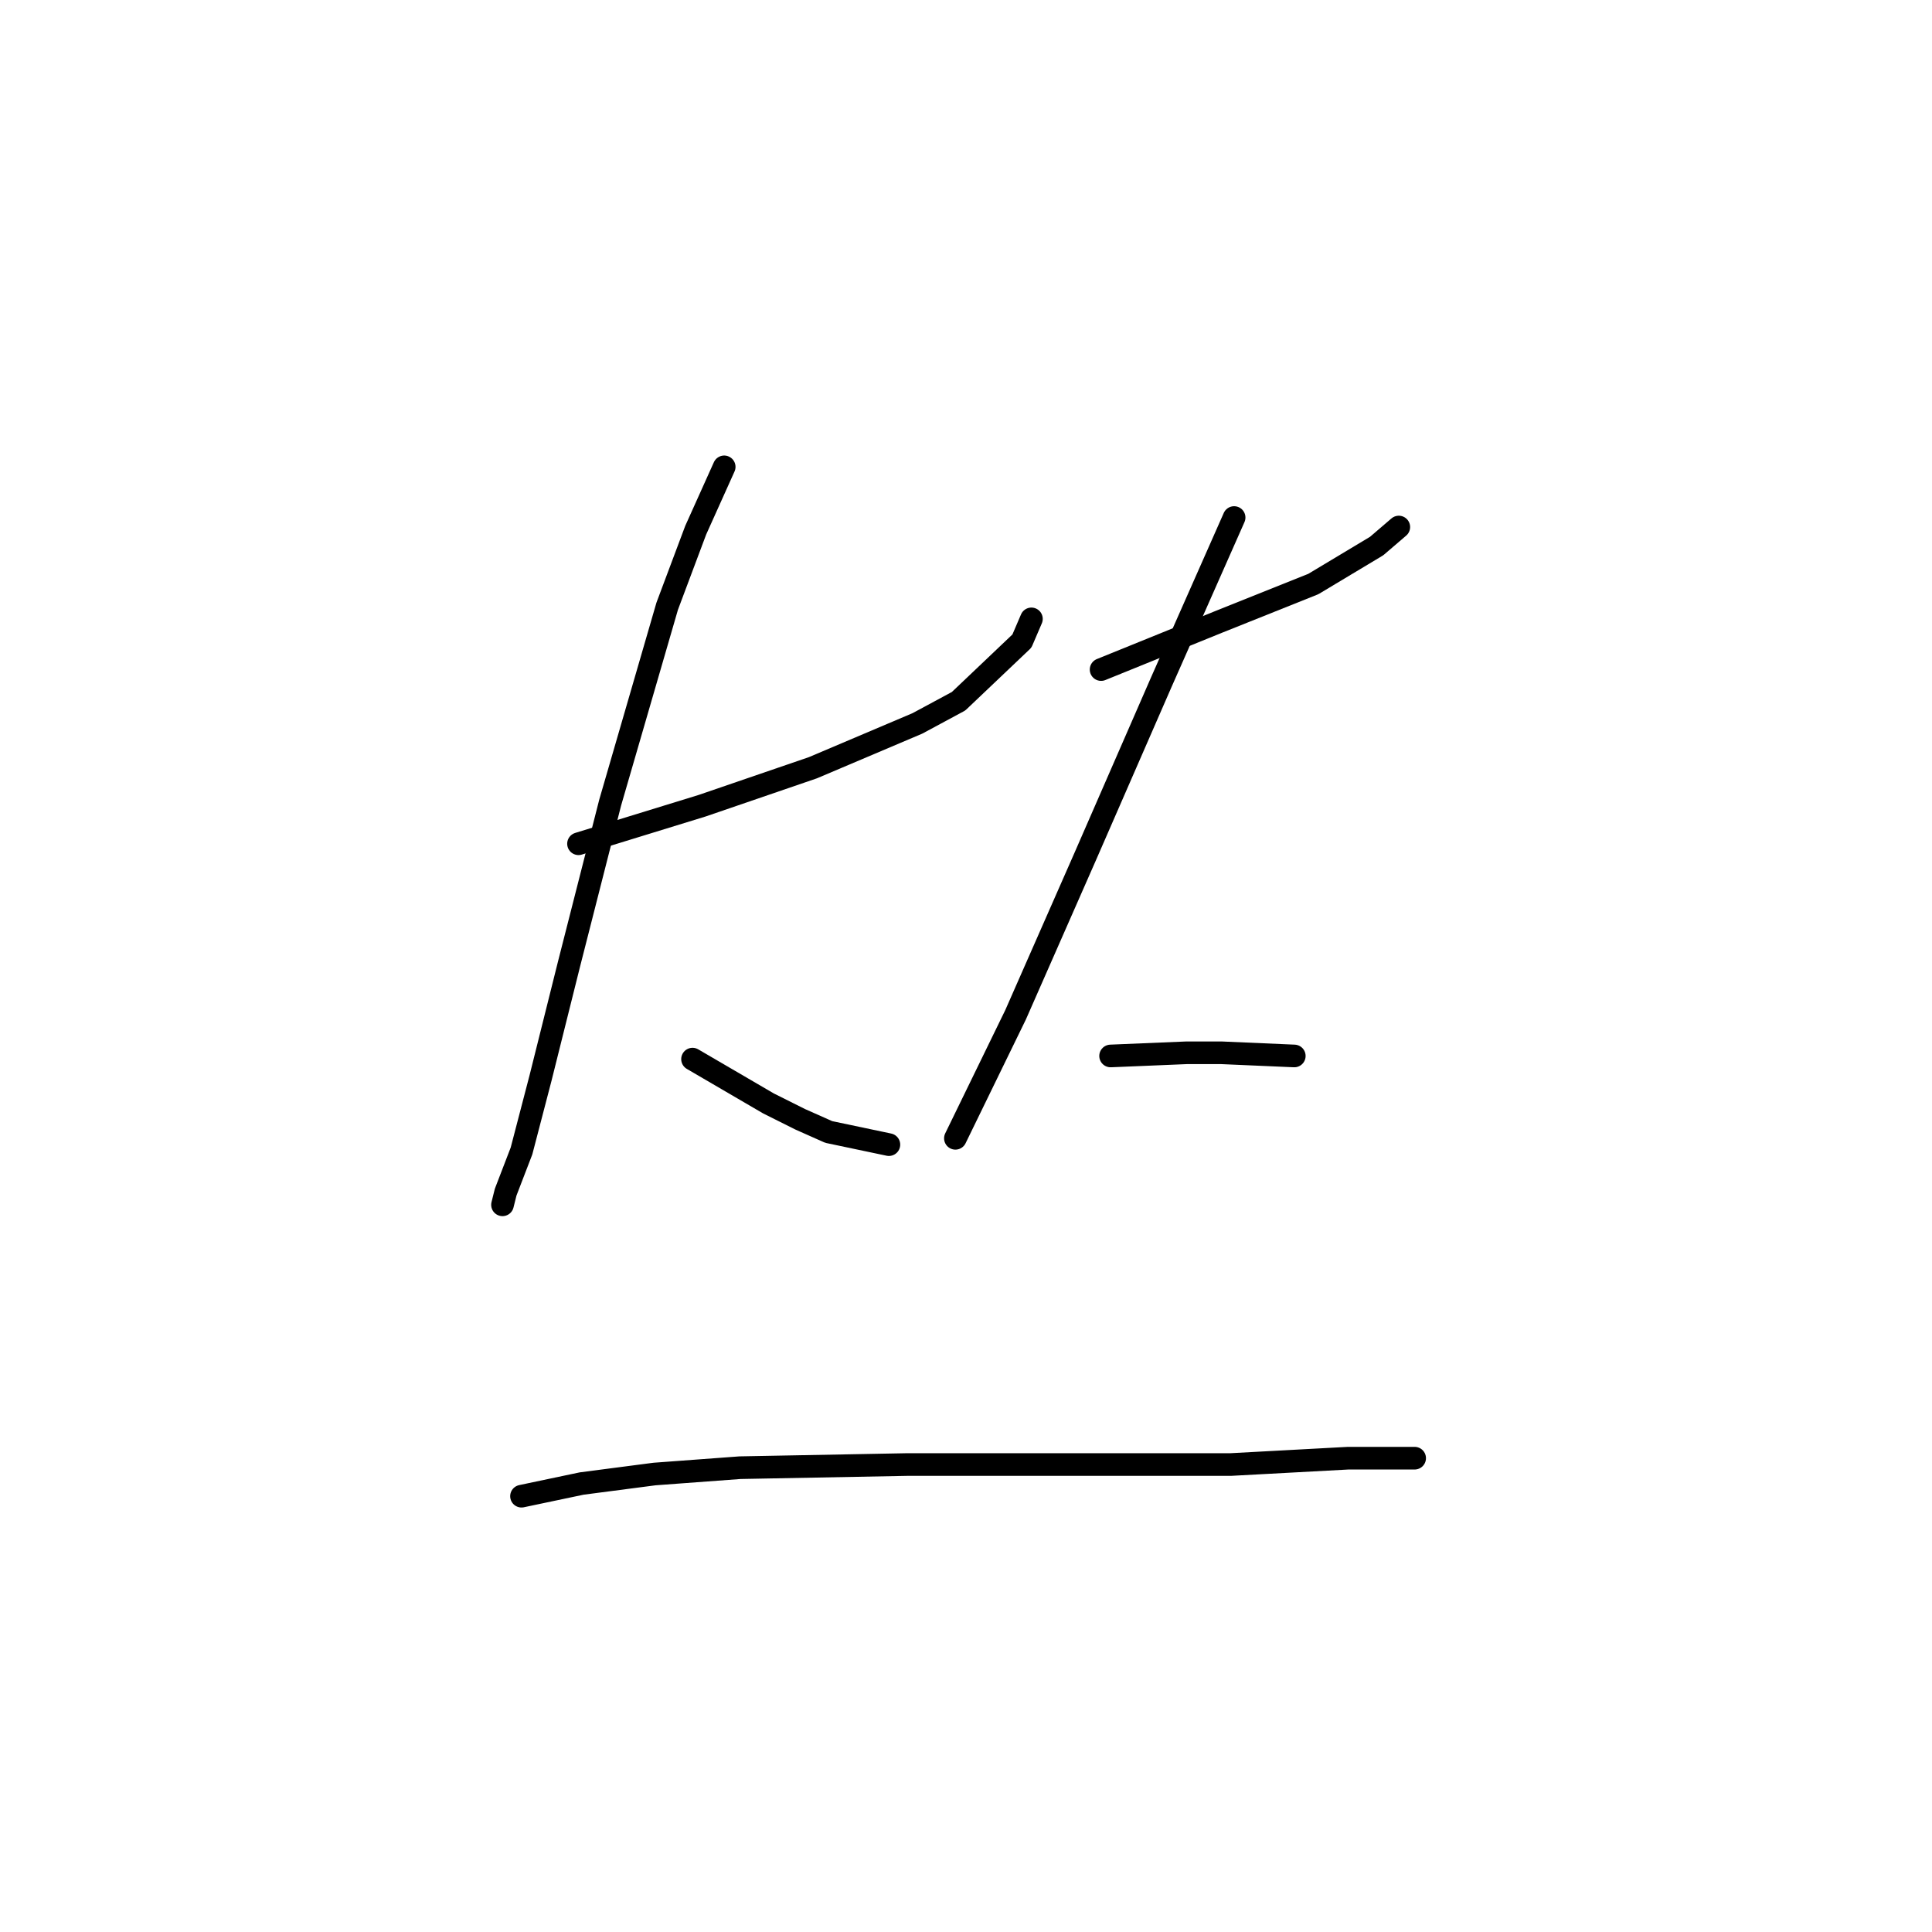 <?xml version="1.0" standalone="no"?>
    <svg width="256" height="256" xmlns="http://www.w3.org/2000/svg" version="1.1">
    <polyline stroke="black" stroke-width="3" stroke-linecap="round" fill="transparent" stroke-linejoin="round" points="76.656 111.802 93.023 106.766 107.711 101.73 121.56 95.855 127.016 92.917 135.409 84.943 136.668 82.006 136.668 82.006 " />
        <polyline stroke="black" stroke-width="3" stroke-linecap="round" fill="transparent" stroke-linejoin="round" points="95.96 61.862 92.183 70.255 88.406 80.327 80.852 106.346 75.397 127.749 71.62 142.857 69.102 152.51 67.003 157.965 66.584 159.644 66.584 159.644 " />
        <polyline stroke="black" stroke-width="3" stroke-linecap="round" fill="transparent" stroke-linejoin="round" points="91.764 140.339 101.836 146.215 106.032 148.313 109.809 149.992 117.783 151.67 117.783 151.67 " />
        <polyline stroke="black" stroke-width="3" stroke-linecap="round" fill="transparent" stroke-linejoin="round" points="145.901 88.72 161.428 82.425 174.018 77.389 182.412 72.353 185.349 69.835 185.349 69.835 " />
        <polyline stroke="black" stroke-width="3" stroke-linecap="round" fill="transparent" stroke-linejoin="round" points="163.527 68.576 153.874 90.399 143.802 113.481 134.57 134.464 126.596 150.831 126.596 150.831 " />
        <polyline stroke="black" stroke-width="3" stroke-linecap="round" fill="transparent" stroke-linejoin="round" points="147.16 139.92 157.232 139.5 161.848 139.5 171.5 139.92 171.5 139.92 " />
        <polyline stroke="black" stroke-width="3" stroke-linecap="round" fill="transparent" stroke-linejoin="round" points="69.102 198.253 77.075 196.575 86.728 195.316 98.059 194.476 120.301 194.057 142.543 194.057 163.107 194.057 178.635 193.217 187.448 193.217 187.448 193.217 " />
        </svg>
